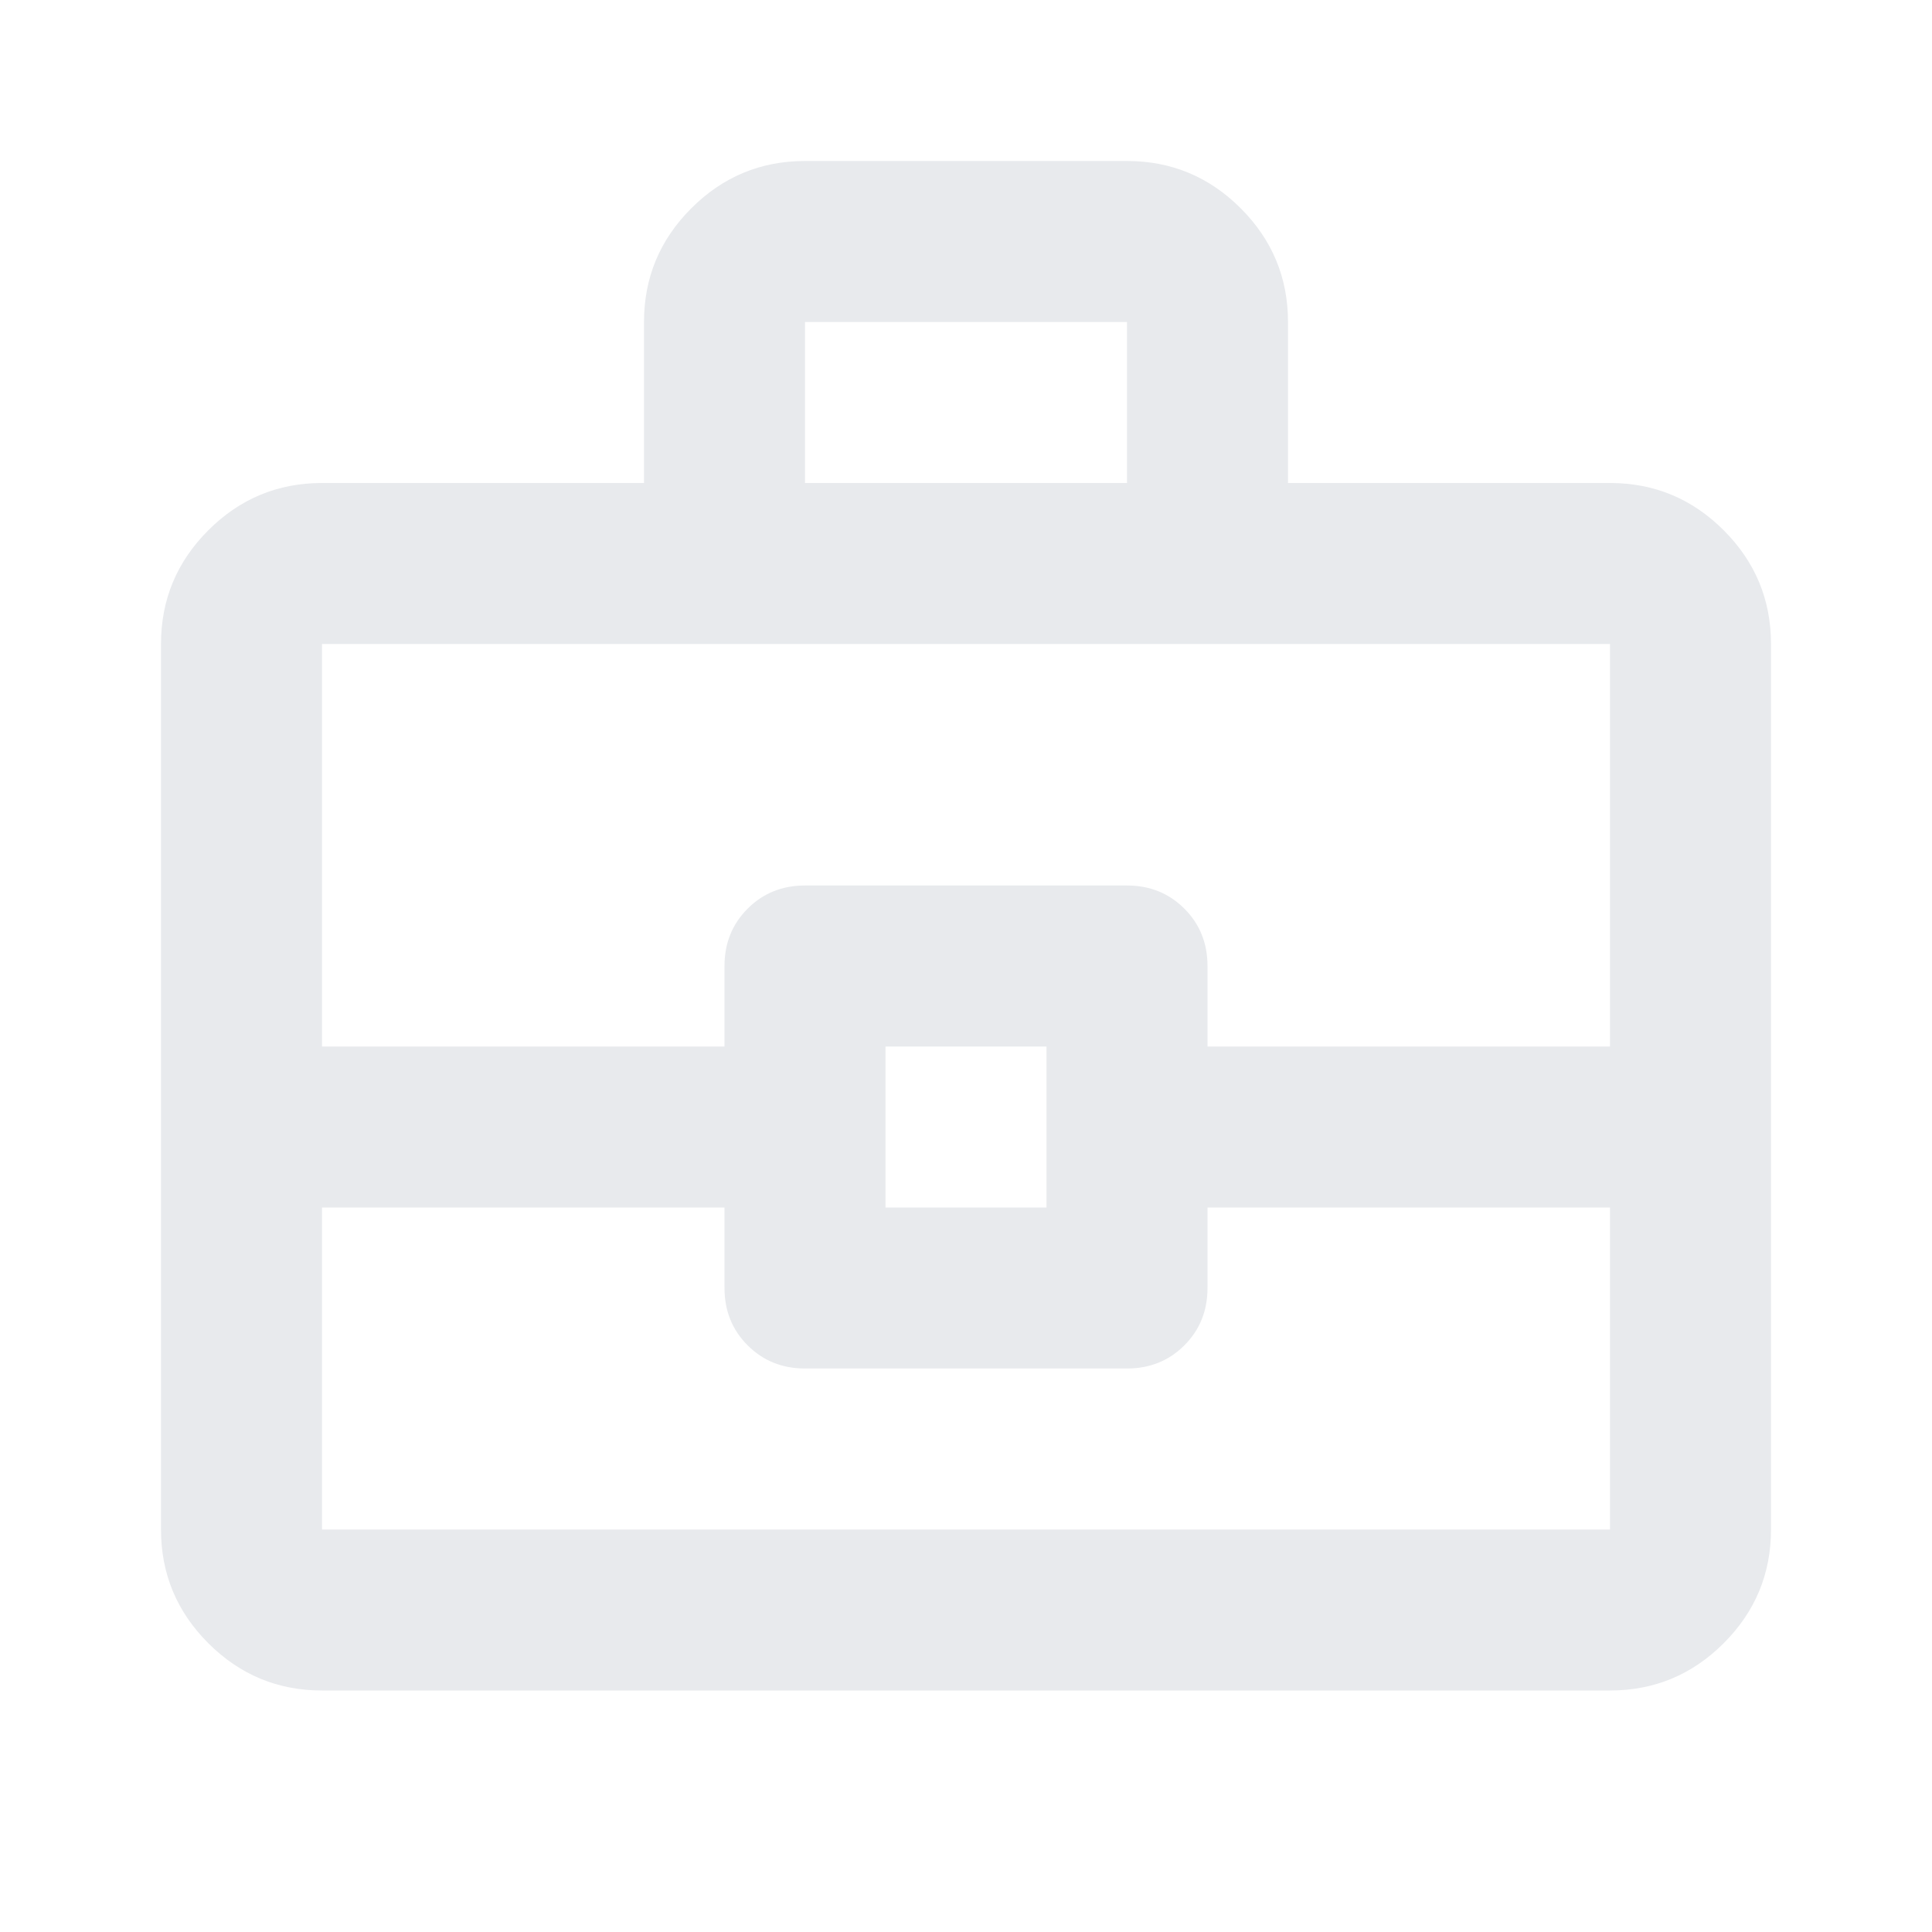 <svg xmlns="http://www.w3.org/2000/svg" height="24px" viewBox="0 -960 960 960" width="24px" fill="#e8eaed"><path d="M160-120q-33 0-56.5-23.5T80-200v-440q0-33 23.5-56.5T160-720h160v-80q0-33 23.5-56.5T400-880h160q33 0 56.5 23.5T640-800v80h160q33 0 56.5 23.5T880-640v440q0 33-23.5 56.5T800-120H160Zm240-600h160v-80H400v80Zm400 360H600v40q0 17-11.5 28.5T560-280H400q-17 0-28.5-11.5T360-320v-40H160v160h640v-160Zm-360 0h80v-80h-80v80Zm-280-80h200v-40q0-17 11.5-28.5T400-520h160q17 0 28.5 11.5T600-480v40h200v-200H160v200Zm320 40Z"/></svg>